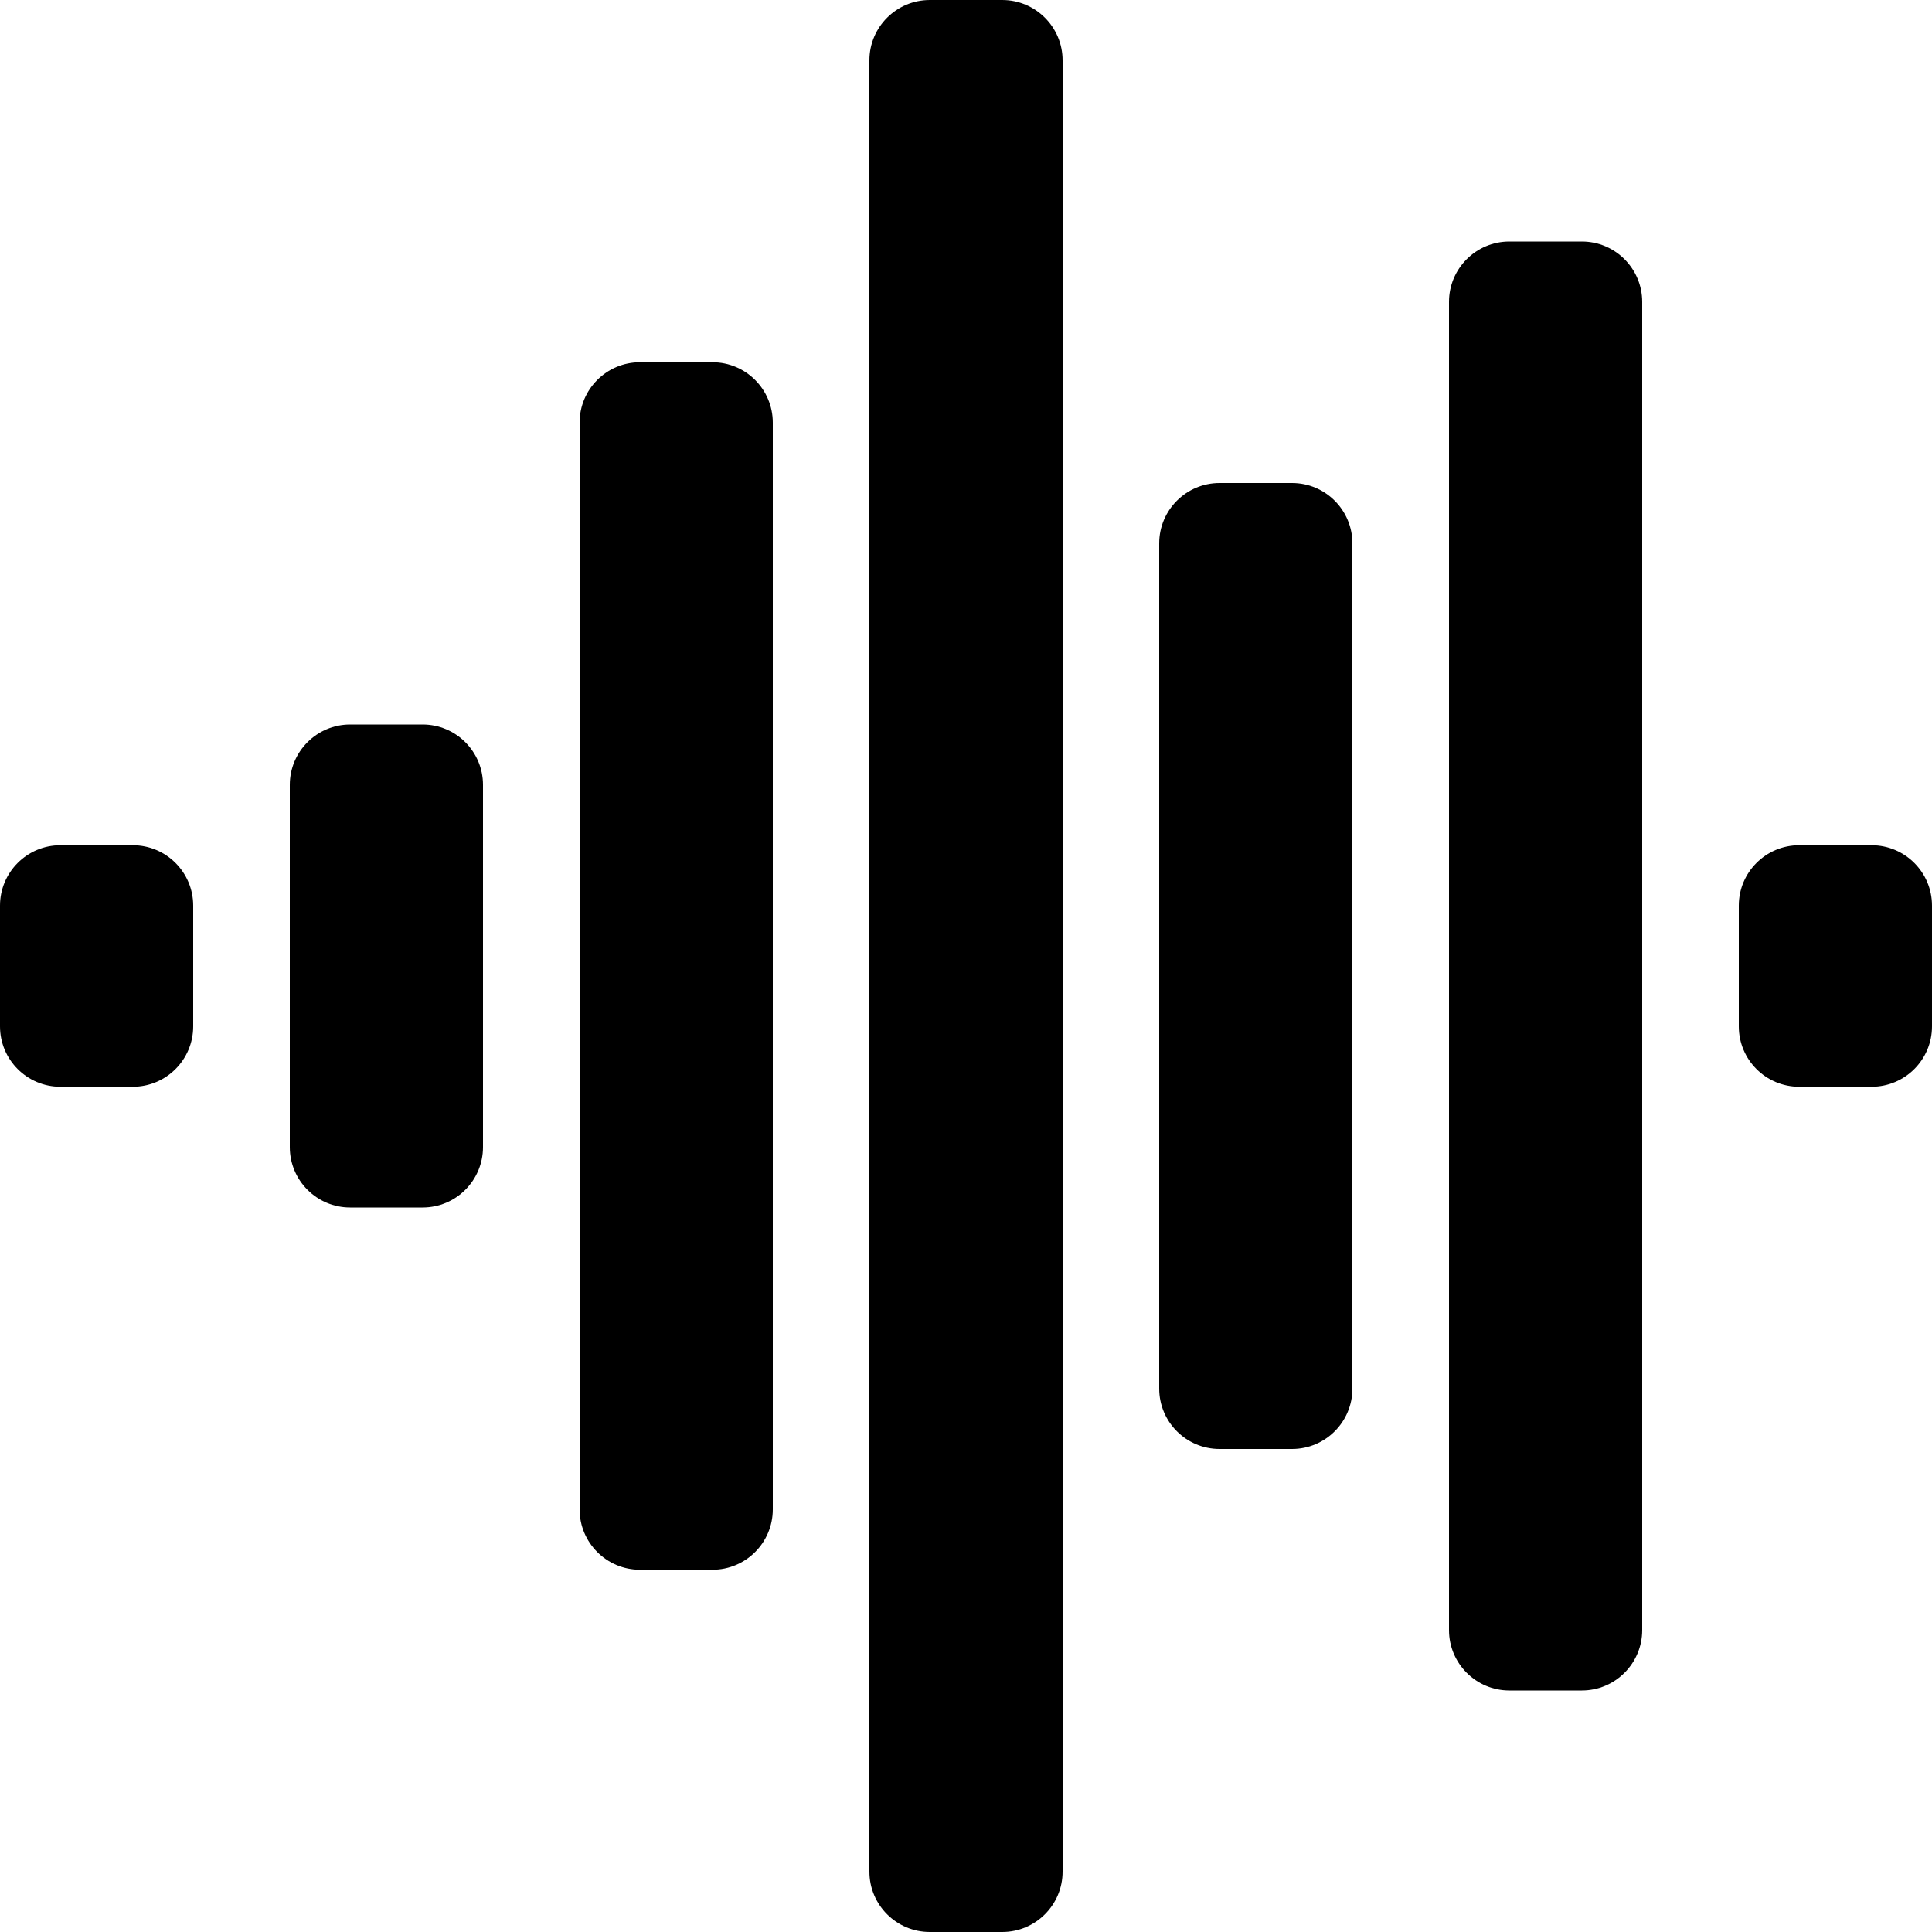 <svg width="16" height="16" viewBox="0 0 16 16" fill="none" xmlns="http://www.w3.org/2000/svg">
<path d="M8.8 1V0.5C8.8 0.224 8.576 3.05176e-05 8.3 3.05176e-05H7.7C7.424 3.05176e-05 7.2 0.224 7.2 0.5V1V15V15.5C7.2 15.776 7.424 16 7.7 16H8.3C8.576 16 8.8 15.776 8.8 15.5V15V1ZM13.6 3V2.5C13.6 2.224 13.376 2 13.1 2H12.5C12.224 2 12 2.224 12 2.5V3V13V13.5C12 13.776 12.224 14 12.5 14H13.1C13.376 14 13.6 13.776 13.6 13.5V13V3ZM6.4 4V3.5C6.4 3.224 6.176 3 5.9 3H5.3C5.024 3 4.8 3.224 4.8 3.5V4V12V12.5C4.8 12.776 5.024 13 5.3 13H5.9C6.176 13 6.4 12.776 6.4 12.5V12V4ZM11.2 5V4.5C11.2 4.224 10.976 4 10.7 4H10.1C9.824 4 9.6 4.224 9.6 4.5V5V11V11.5C9.6 11.776 9.824 12 10.1 12H10.7C10.976 12 11.2 11.776 11.2 11.5V11V5ZM4 7V6.5C4 6.224 3.776 6 3.5 6H2.9C2.624 6 2.4 6.224 2.4 6.5V7V9V9.5C2.4 9.776 2.624 10 2.9 10H3.5C3.776 10 4 9.776 4 9.5V9V7ZM0.5 7C0.224 7 0 7.224 0 7.5V8.5C0 8.776 0.224 9 0.5 9H1.1C1.376 9 1.6 8.776 1.6 8.5V7.5C1.6 7.224 1.376 7 1.1 7H0.5ZM14.9 7C14.624 7 14.4 7.224 14.4 7.5V8.5C14.4 8.776 14.624 9 14.9 9H15.5C15.776 9 16 8.776 16 8.5V7.5C16 7.224 15.776 7 15.5 7H14.9Z" fill="currentColor"/>
</svg>
